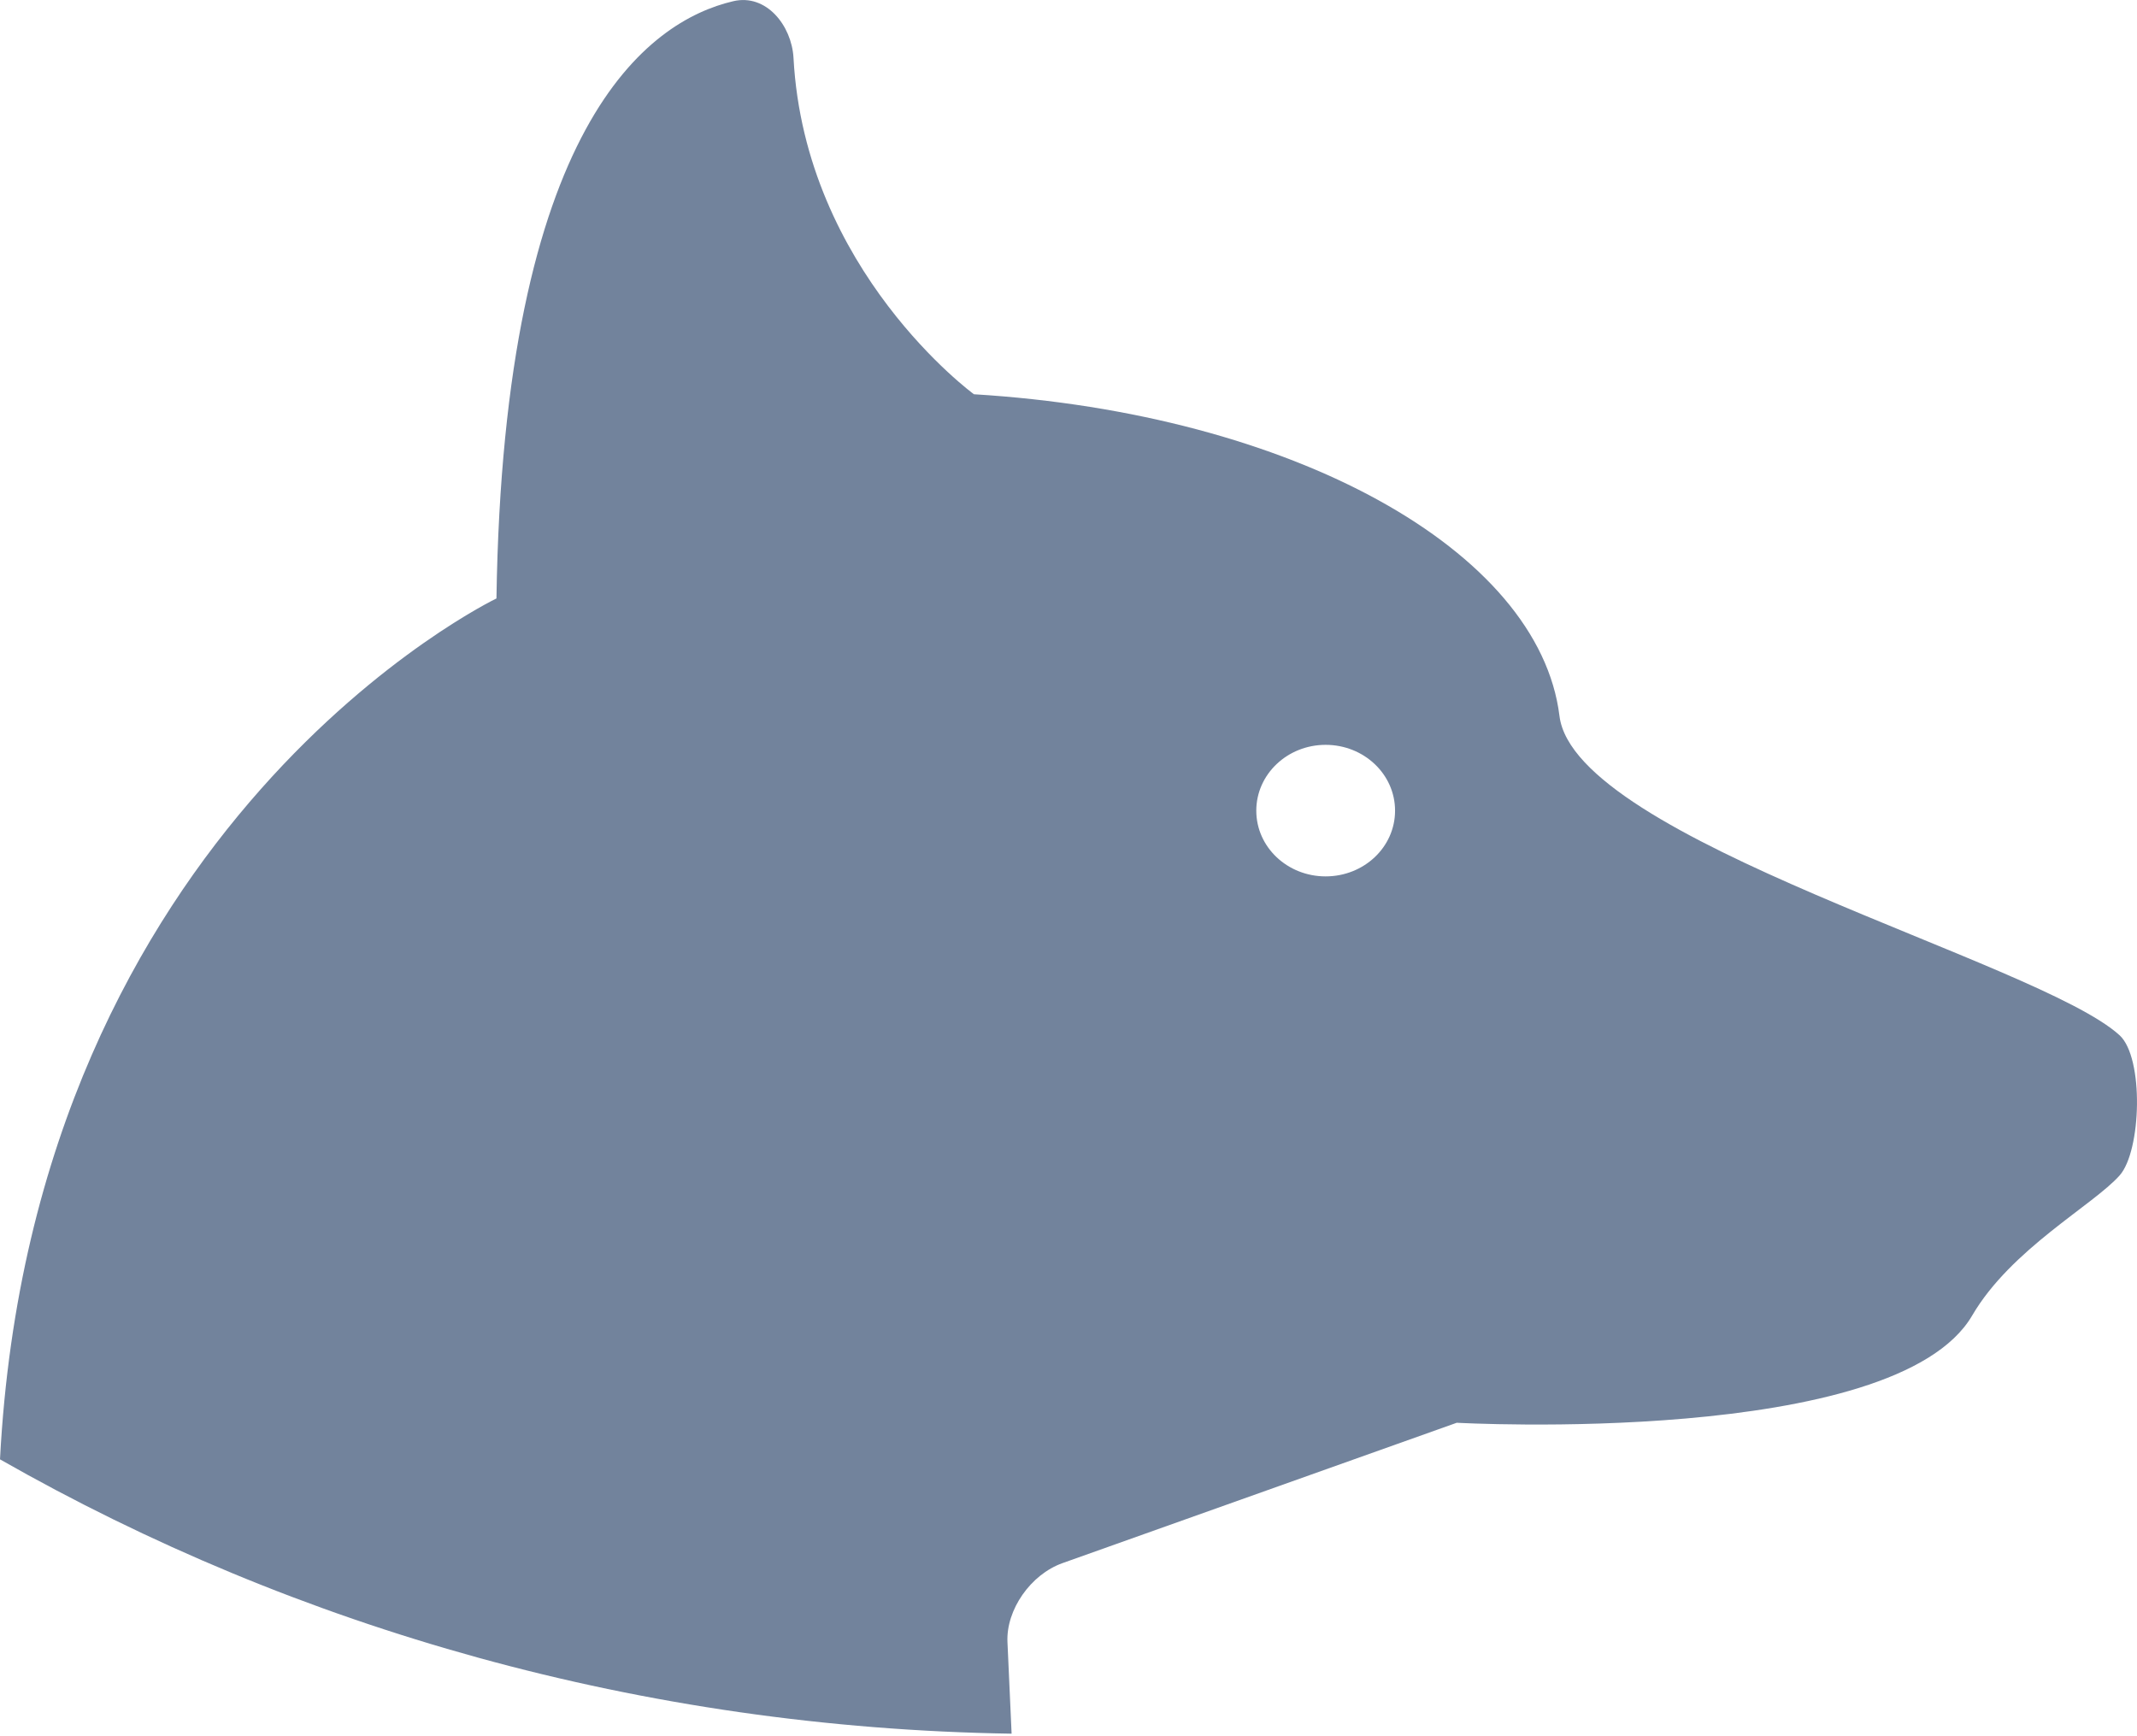 <svg width="16" height="13" viewBox="0 0 16 13" fill="none" xmlns="http://www.w3.org/2000/svg">
<path d="M11.676 5.361C11.523 4.12 9.677 3.097 7.292 2.952C7.292 2.952 6.026 2.028 5.941 0.432C5.927 0.191 5.737 -0.049 5.49 0.009C4.852 0.158 3.77 0.934 3.717 4.481C3.717 4.481 0.25 6.141 0 10.927C2.222 12.194 4.811 12.938 7.574 12.981L7.543 12.295C7.532 12.054 7.716 11.789 7.955 11.704L10.907 10.653C10.907 10.653 14.19 10.836 14.766 9.85C15.057 9.352 15.671 9.025 15.87 8.801C16.033 8.617 16.053 7.921 15.87 7.752C15.267 7.2 11.791 6.289 11.676 5.361ZM9.925 6.562C9.639 6.562 9.406 6.343 9.406 6.07C9.406 5.797 9.639 5.577 9.925 5.577C10.212 5.577 10.445 5.797 10.445 6.07C10.445 6.343 10.212 6.562 9.925 6.562Z" fill="#72839C"/>
</svg>
